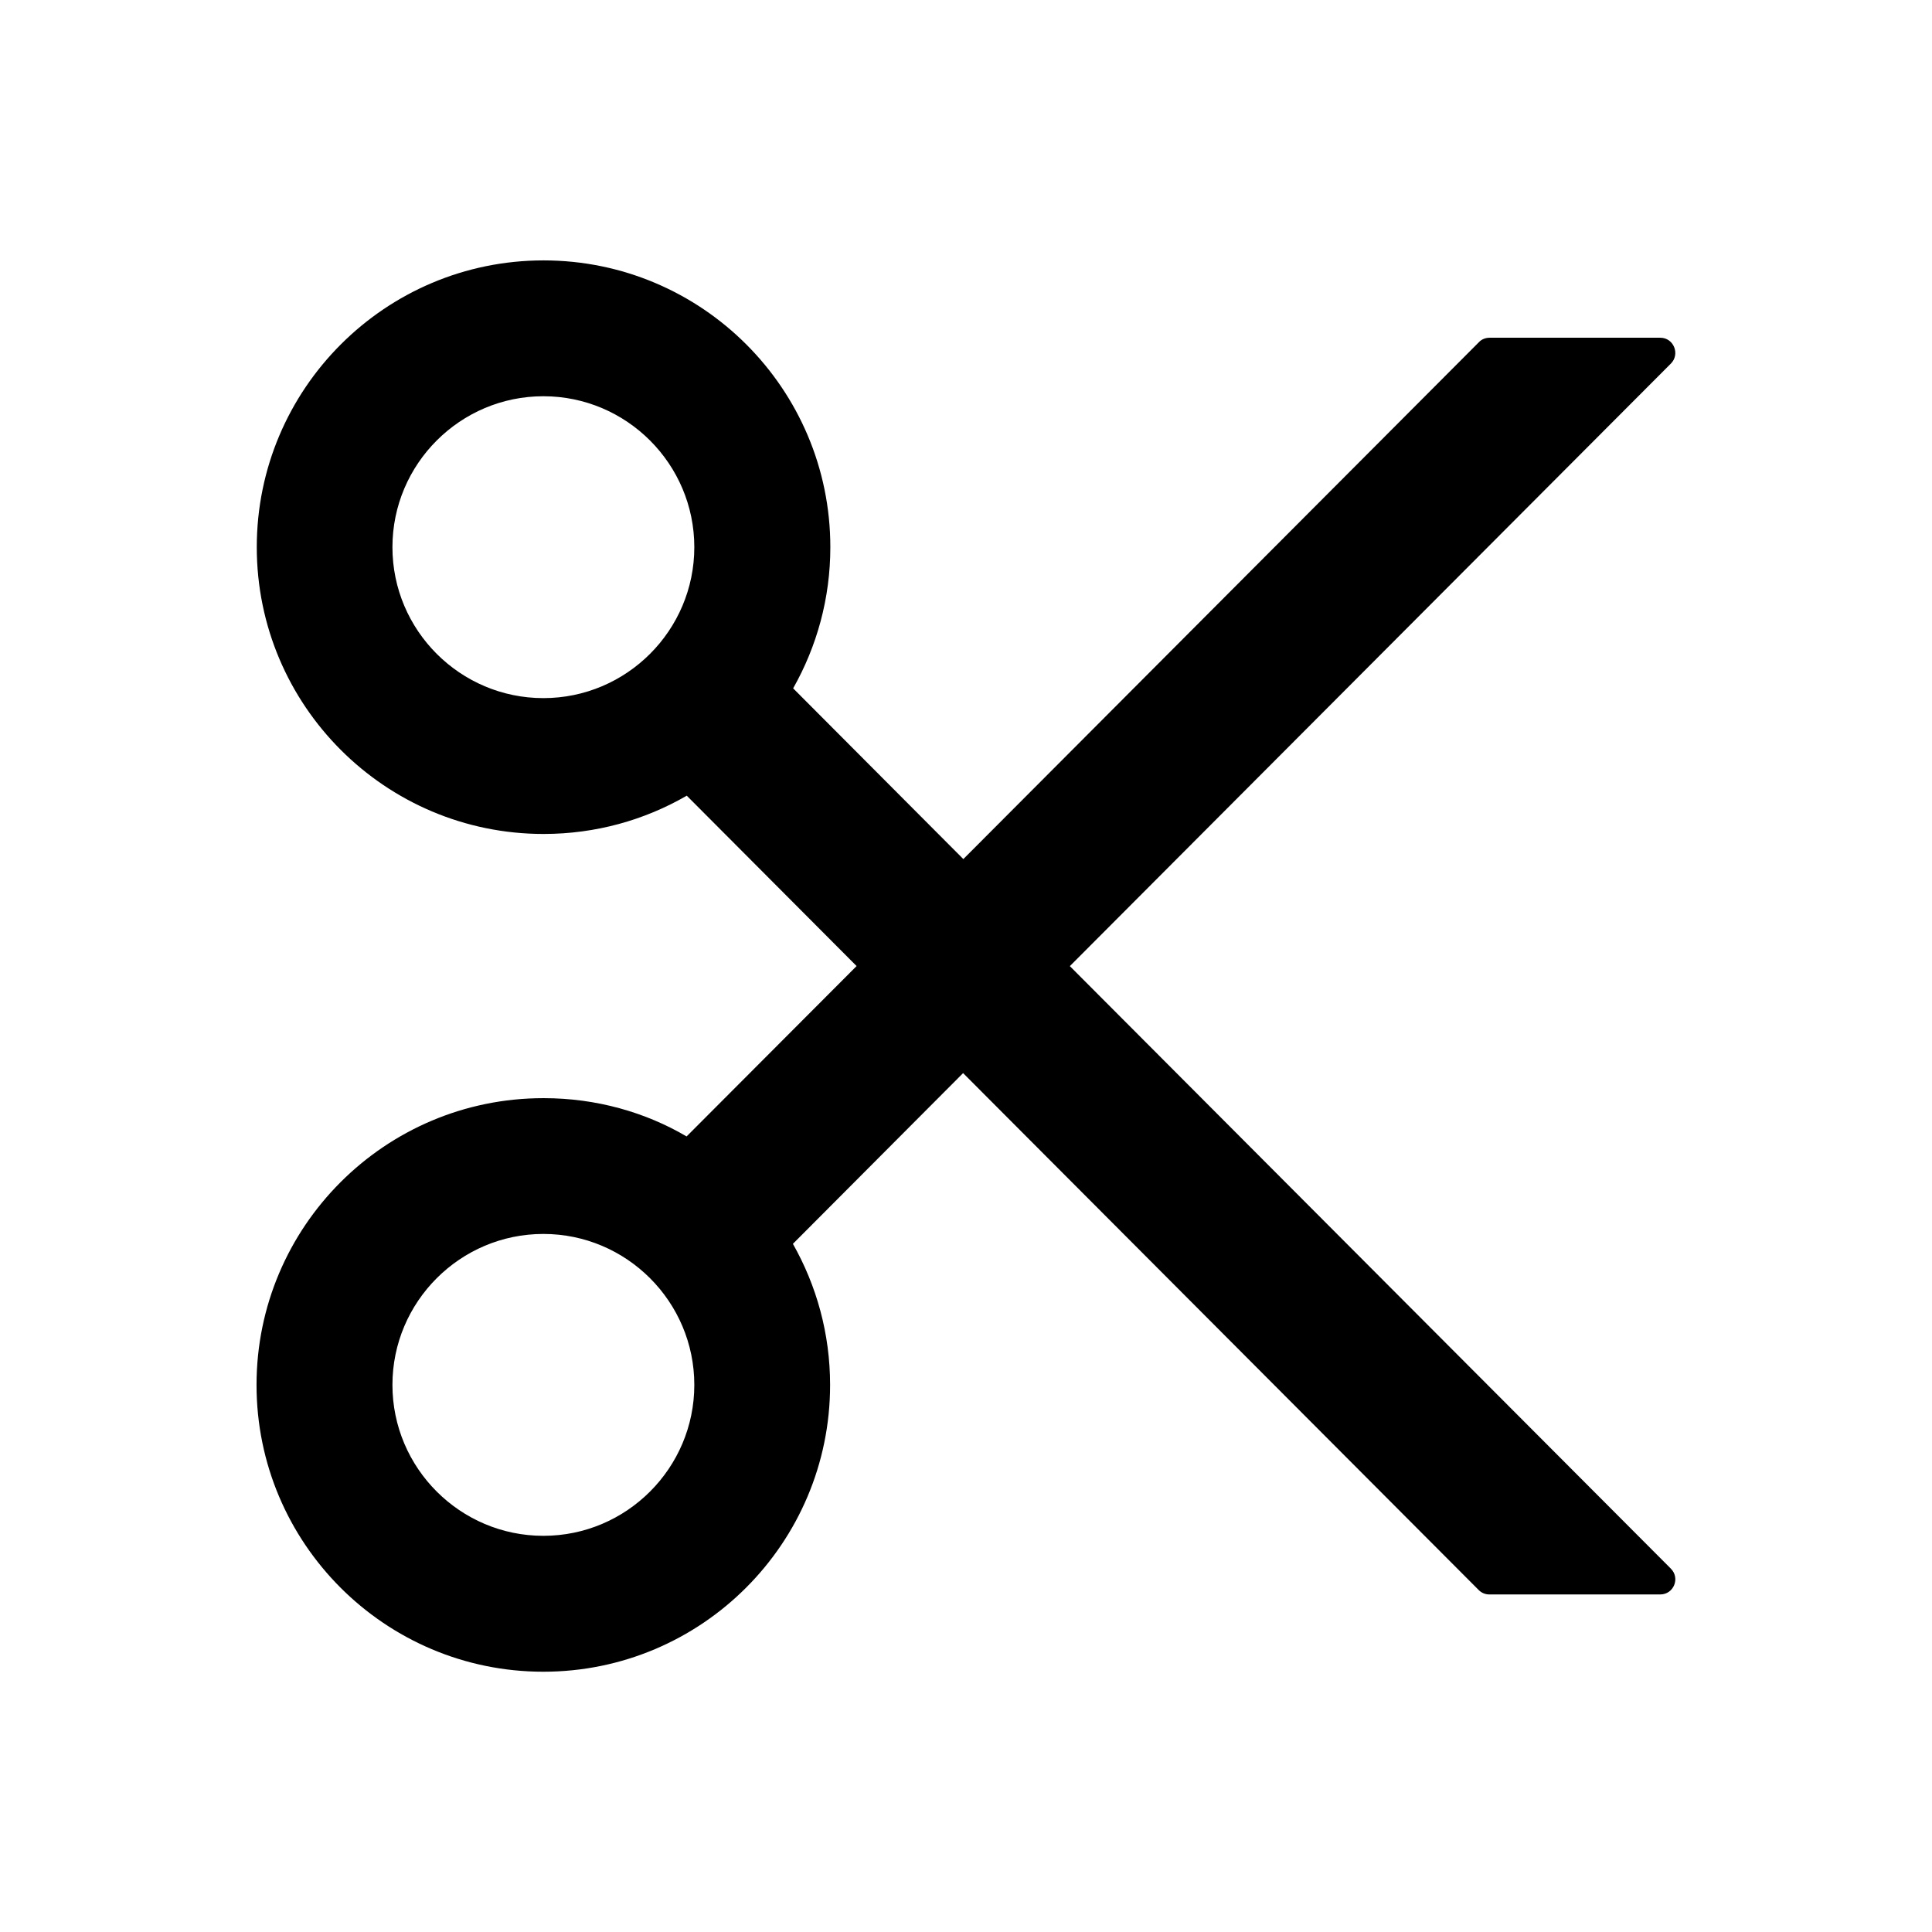 <svg version="1.1" xmlns="http://www.w3.org/2000/svg" width="32" height="32" viewBox="0 0 32 32">
<path fill="currentColor" d="M17.722 16l9.953-9.978c0.156-0.156 0.047-0.428-0.175-0.428h-2.828c-0.066 0-0.131 0.025-0.175 0.072l-8.541 8.563-2.819-2.828c0.391-0.691 0.616-1.488 0.616-2.338 0-2.622-2.128-4.75-4.75-4.75s-4.75 2.128-4.75 4.75 2.128 4.75 4.75 4.75c0.866 0 1.675-0.231 2.372-0.634l2.813 2.822-2.816 2.822c-0.678-0.399-1.493-0.634-2.364-0.634-0.003 0-0.006 0-0.009 0h0c-2.622 0-4.75 2.128-4.75 4.75s2.128 4.75 4.75 4.75 4.75-2.128 4.75-4.75c0-0.85-0.225-1.647-0.616-2.337l2.819-2.828 8.541 8.563c0.047 0.047 0.109 0.072 0.175 0.072h2.831c0.222 0 0.334-0.269 0.175-0.428l-9.953-9.978zM9 11.563c-1.378 0-2.5-1.122-2.5-2.5s1.122-2.5 2.5-2.5 2.5 1.122 2.5 2.5-1.122 2.5-2.5 2.5zM9 25.438c-1.378 0-2.5-1.122-2.5-2.5s1.122-2.5 2.5-2.5 2.5 1.122 2.5 2.5-1.122 2.5-2.5 2.5z"/>
</svg>
